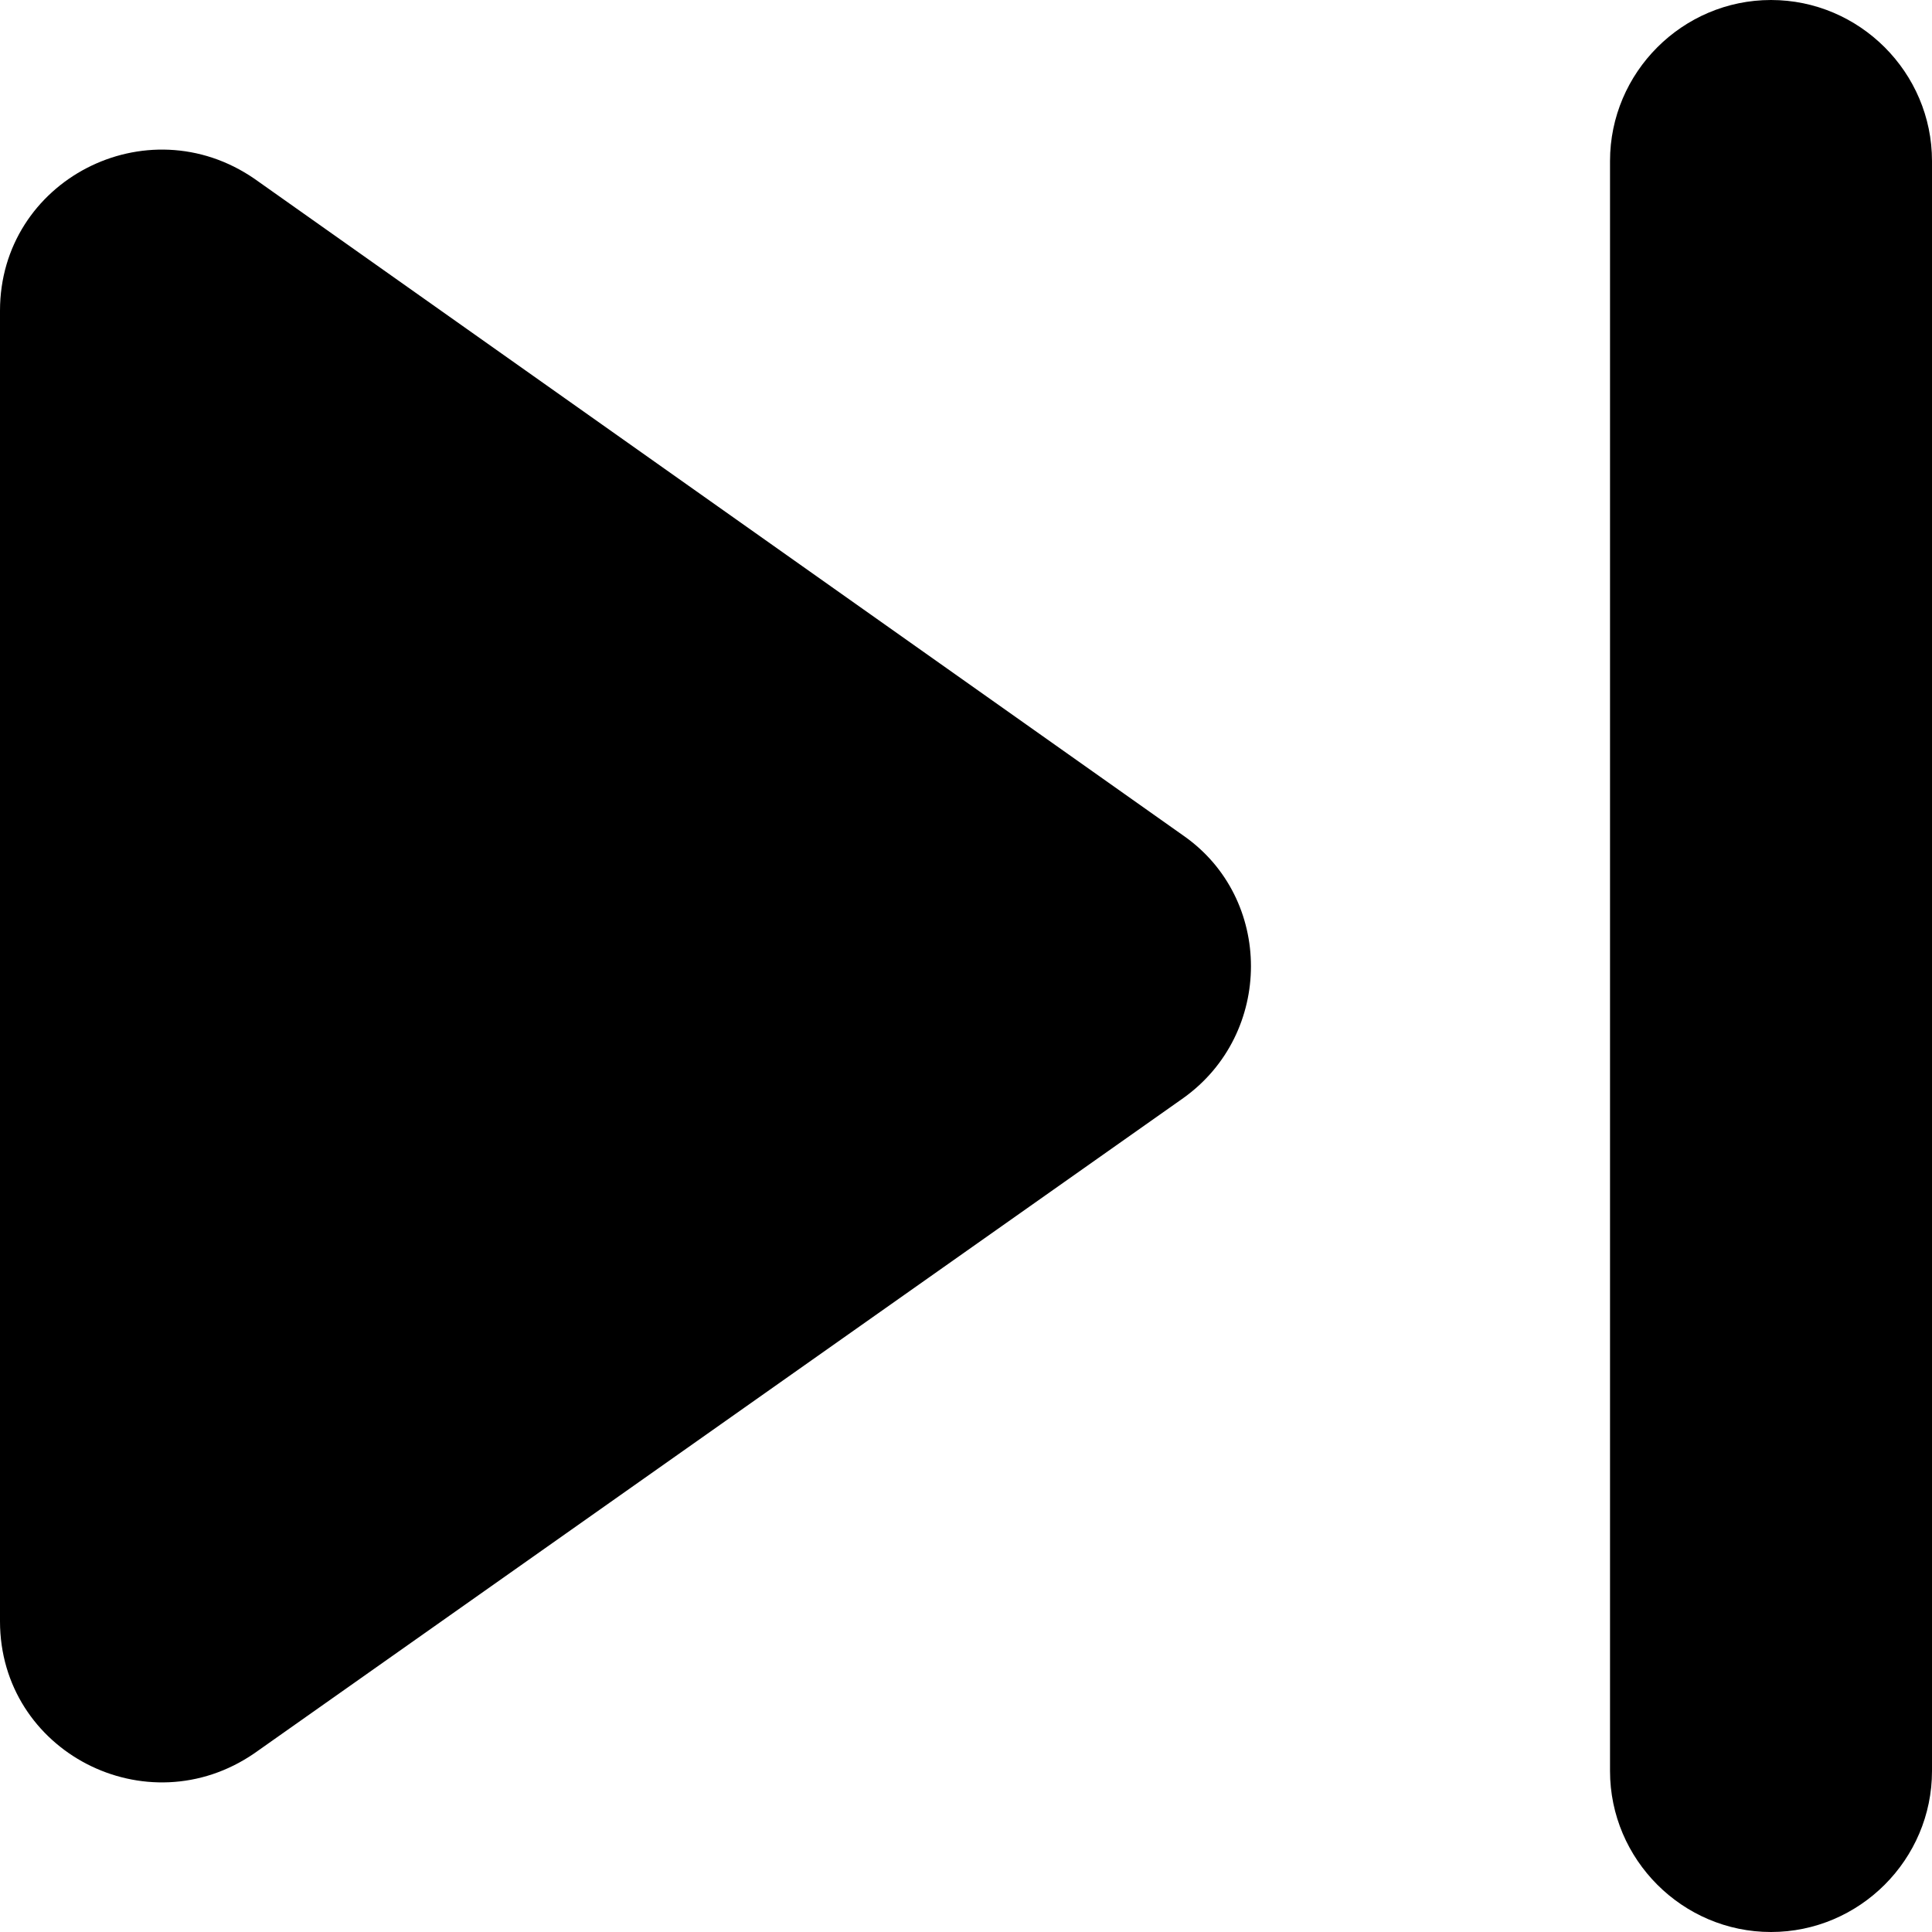 <svg width="32" height="32" viewBox="0 0 32 32" fill="none" xmlns="http://www.w3.org/2000/svg">
    <path
        d="M4.213 29.04L19.6 18.187C21.093 17.12 21.093 14.88 19.6 13.84L4.213 2.96C2.427 1.733 0 2.987 0 5.147V26.853C0 29.013 2.427 30.267 4.213 29.04ZM26.667 2.667V29.333C26.667 30.8 27.867 32 29.333 32C30.8 32 32 30.8 32 29.333V2.667C32 1.2 30.8 6.10352e-05 29.333 6.10352e-05C27.867 6.10352e-05 26.667 1.2 26.667 2.667Z"
        fill="currentColor" />
</svg>